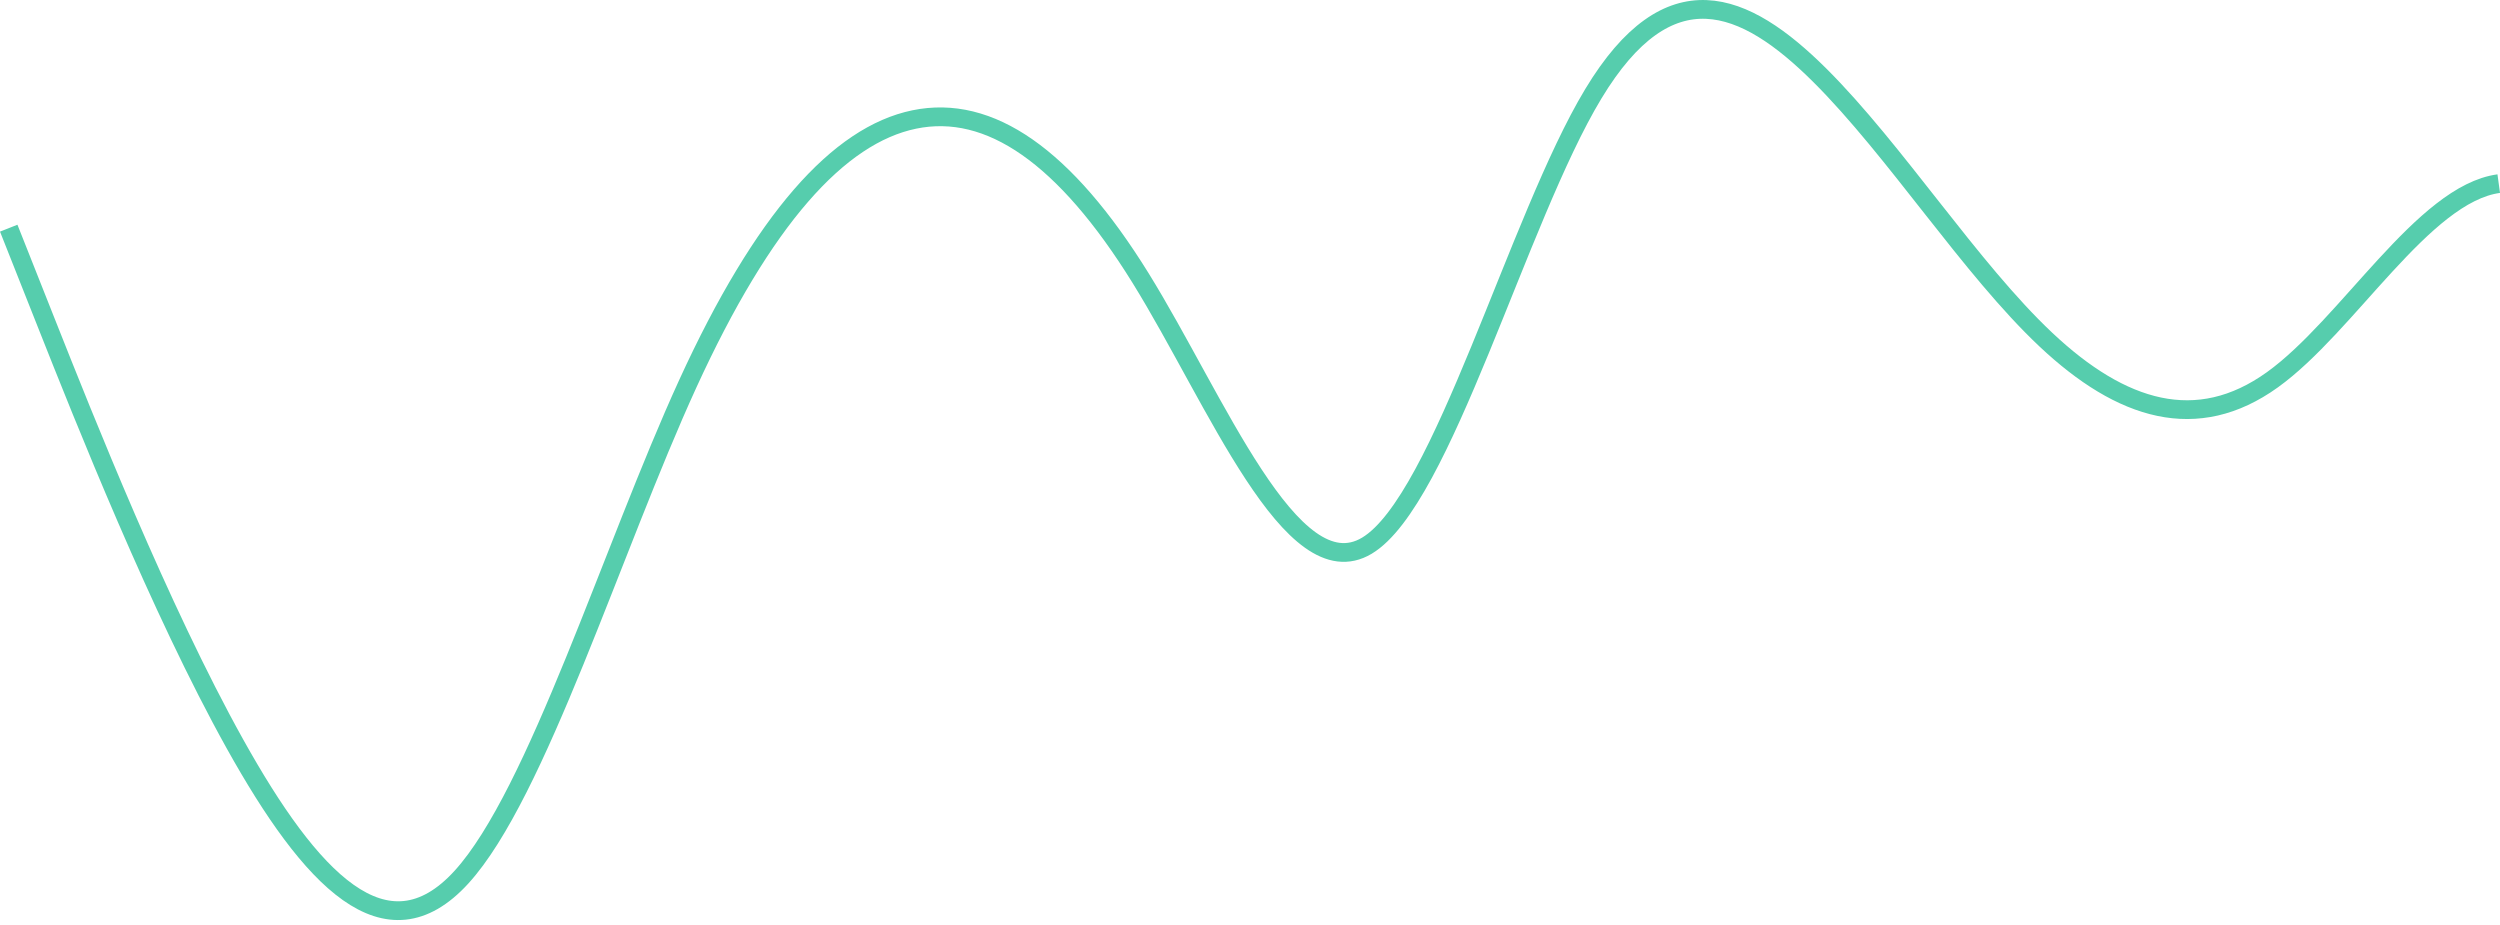 <svg width="400" height="148" viewBox="0 0 400 148" fill="none" xmlns="http://www.w3.org/2000/svg">
<path d="M1.396 36.507L7.432 51.733C13.469 66.958 25.542 97.41 37.614 119.067C49.687 140.724 61.76 153.586 73.833 140.344C85.905 127.102 97.978 87.755 110.051 61.386C122.124 35.016 134.196 21.623 146.269 19.12C158.342 16.616 170.415 25.003 182.488 44.484C194.56 63.966 206.633 94.543 218.706 87.31C230.779 80.077 242.851 35.035 254.924 15.02C266.997 -4.994 279.07 0.018 291.142 12.018C303.215 24.018 315.288 43.004 327.361 54.36C339.434 65.716 351.506 69.44 363.579 60.767C375.652 52.094 387.725 31.024 399.797 29.38" stroke="#56CDAD" stroke-width="3"/>
</svg>
